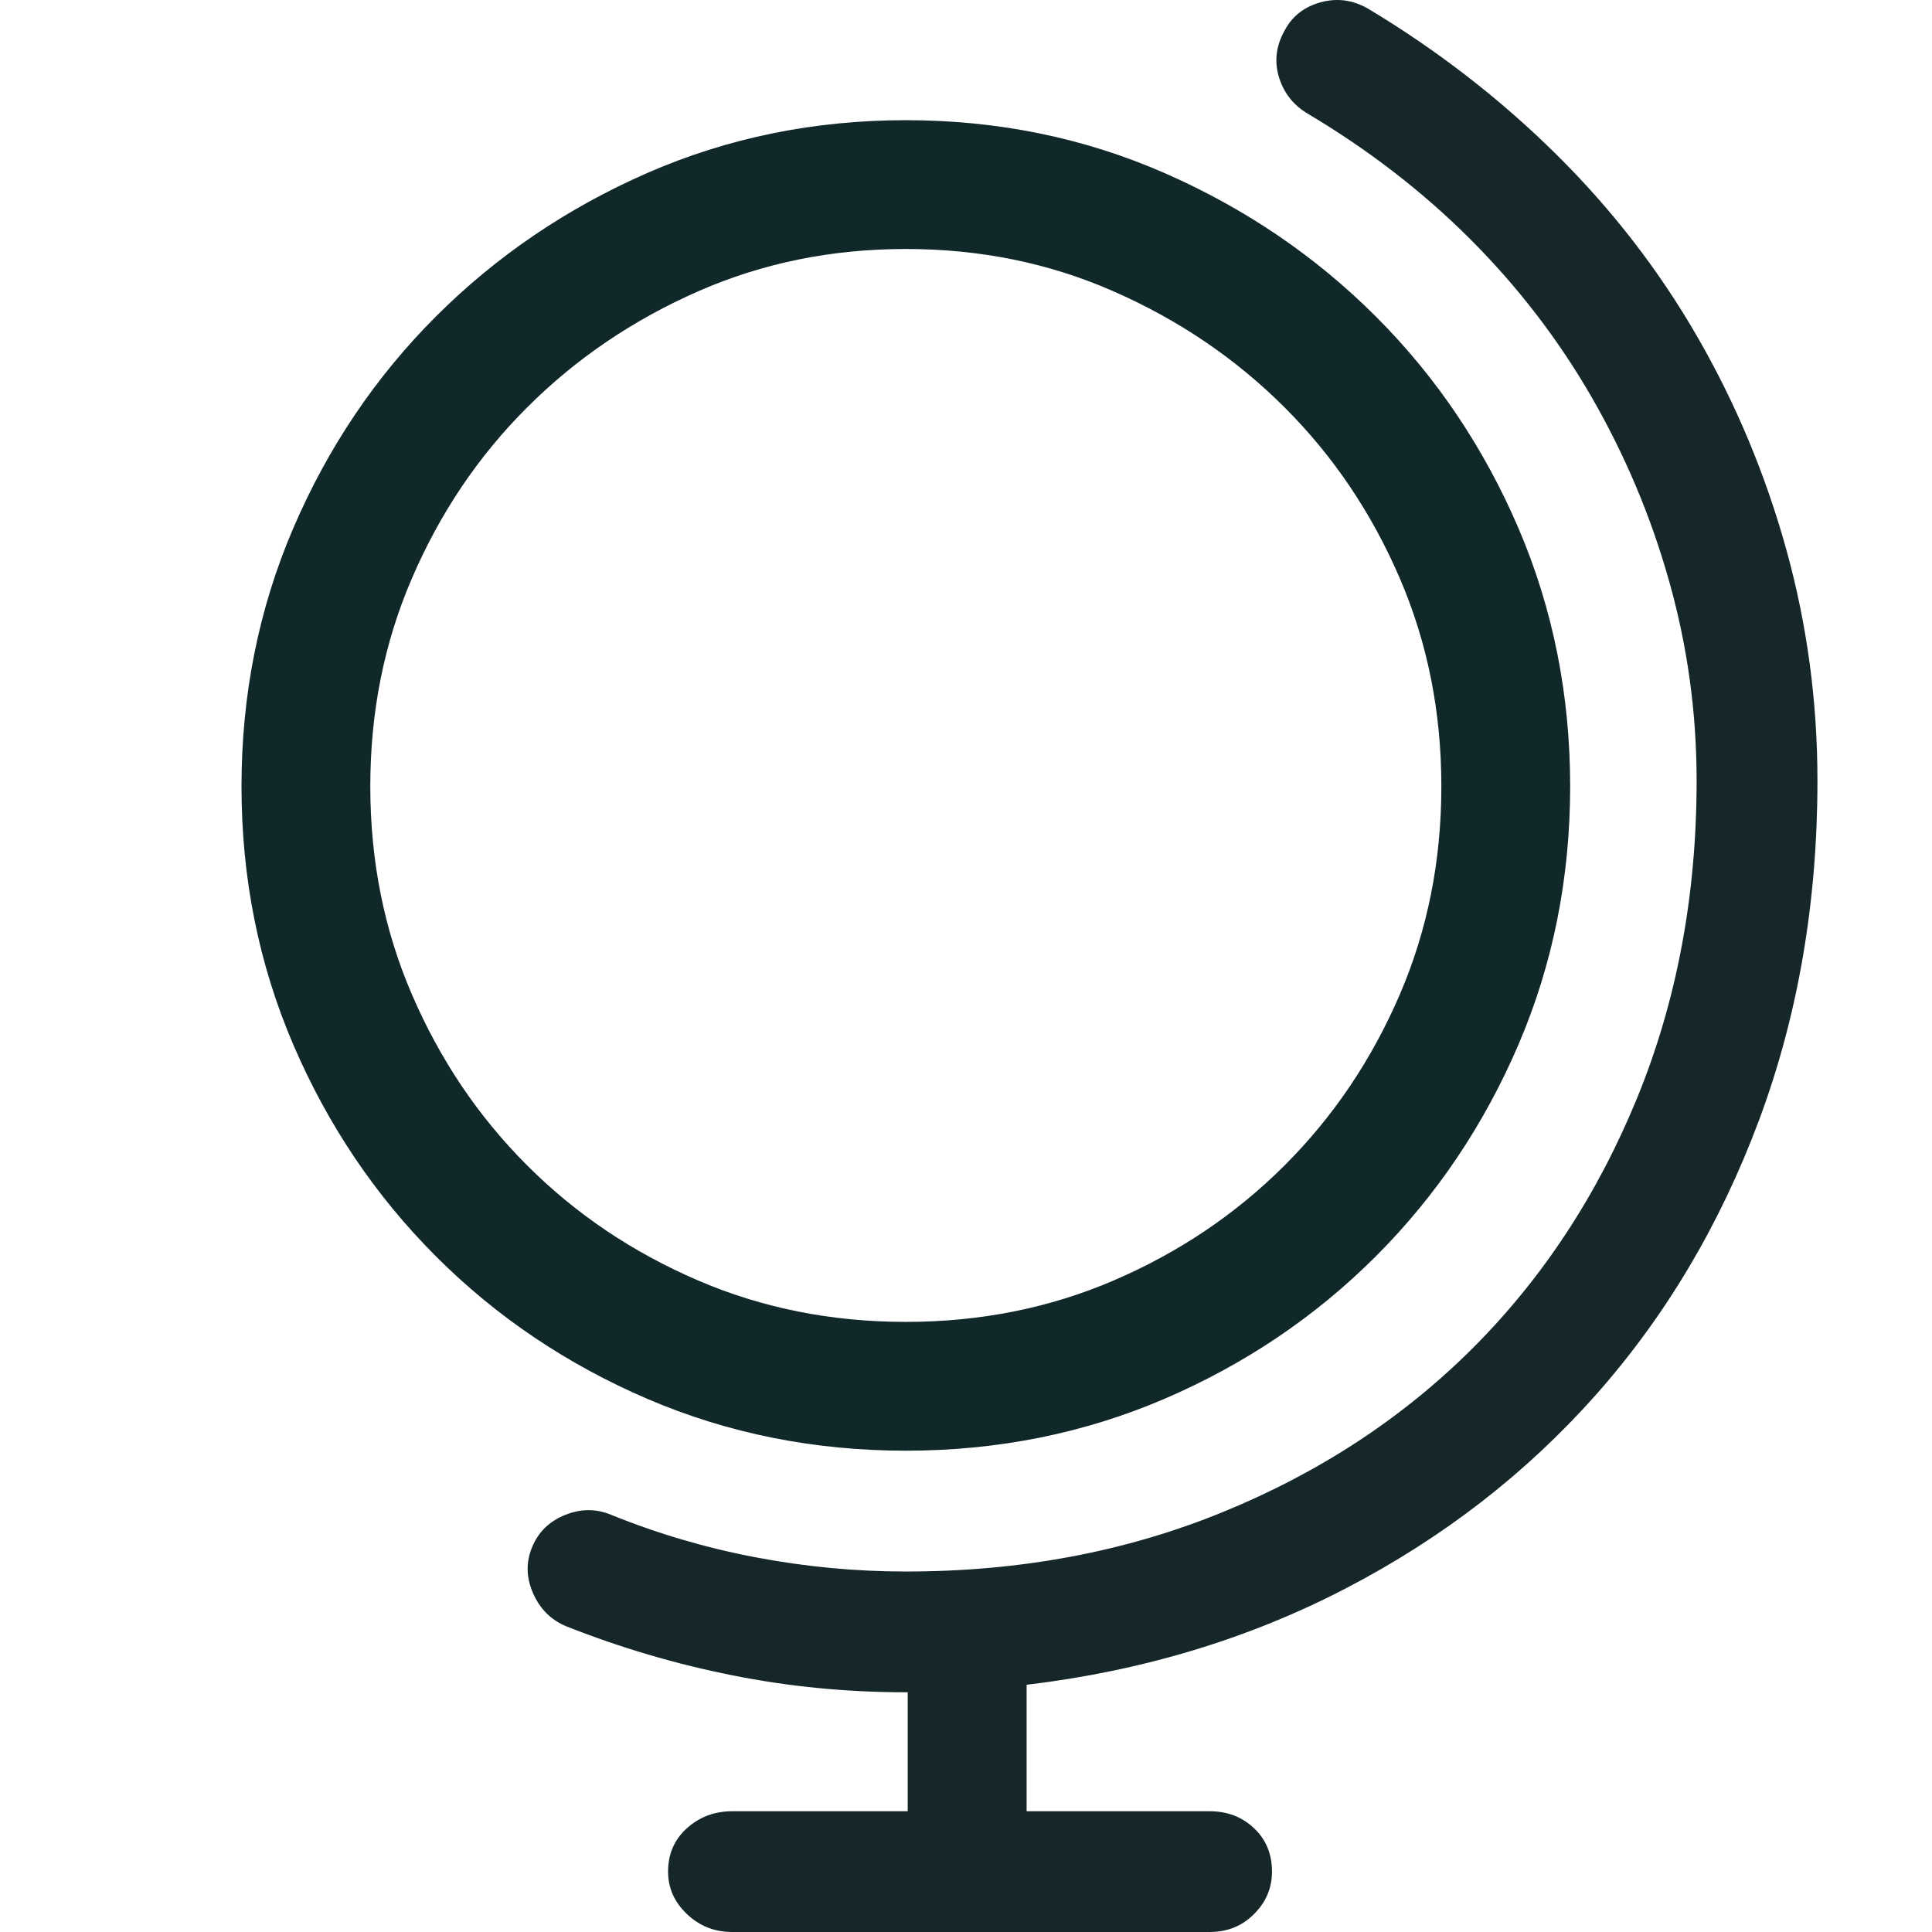 <?xml version="1.0" encoding="UTF-8"?>
<svg width="24px" height="24px" viewBox="0 0 24 24" version="1.1" xmlns="http://www.w3.org/2000/svg" xmlns:xlink="http://www.w3.org/1999/xlink">
    <title>24_explore_black</title>
    <g id="Page-1" stroke="none" stroke-width="1" fill="none" fill-rule="evenodd">
        <g id="Desktop-HD" transform="translate(-1145, -475)">
            <g id="24_explore_black" transform="translate(1145, 475)">
                <rect id="Rectangle" x="0" y="0" width="24" height="24"></rect>
                <path d="M15.027,24 C15.246,24 15.43,23.926 15.578,23.777 C15.727,23.629 15.801,23.453 15.801,23.25 C15.801,23.031 15.727,22.851 15.578,22.711 C15.43,22.57 15.246,22.5 15.027,22.5 L12.753,22.5 L12.753,20.929 C14.191,20.757 15.512,20.358 16.715,19.733 C17.919,19.108 18.954,18.307 19.822,17.33 C20.689,16.353 21.365,15.216 21.85,13.919 C22.334,12.621 22.577,11.215 22.577,9.698 C22.577,8.714 22.448,7.756 22.19,6.826 C21.932,5.896 21.565,5.017 21.088,4.189 C20.611,3.36 20.025,2.602 19.33,1.915 C18.634,1.227 17.856,0.625 16.997,0.109 C16.809,1.4033219e-13 16.614,-0.027 16.411,0.027 C16.207,0.082 16.059,0.195 15.965,0.367 C15.856,0.555 15.828,0.746 15.883,0.942 C15.938,1.137 16.051,1.289 16.223,1.399 C16.989,1.852 17.669,2.376 18.263,2.97 C18.857,3.564 19.361,4.22 19.775,4.939 C20.189,5.658 20.51,6.42 20.736,7.225 C20.963,8.03 21.076,8.854 21.076,9.698 C21.076,11.121 20.83,12.434 20.338,13.637 C19.845,14.841 19.165,15.876 18.298,16.744 C17.43,17.611 16.395,18.291 15.191,18.783 C13.988,19.276 12.675,19.522 11.253,19.522 C10.627,19.522 10.006,19.463 9.389,19.346 C8.771,19.229 8.174,19.053 7.595,18.819 C7.408,18.74 7.216,18.74 7.021,18.819 C6.825,18.897 6.689,19.03 6.611,19.217 C6.532,19.405 6.536,19.596 6.622,19.792 C6.708,19.987 6.845,20.124 7.033,20.202 C7.705,20.468 8.392,20.671 9.096,20.811 C9.799,20.952 10.518,21.022 11.253,21.022 L11.276,21.022 L11.276,21.022 L11.276,22.5 L9.096,22.5 C8.877,22.5 8.689,22.57 8.533,22.711 C8.377,22.851 8.299,23.031 8.299,23.25 C8.299,23.453 8.377,23.629 8.533,23.777 C8.689,23.926 8.877,24 9.096,24 L15.027,24 Z" id="Path" fill="#152729" fill-rule="nonzero"></path>
                <path d="M11.253,2.293 C10.226,2.293 9.262,2.488 8.361,2.882 C7.455,3.279 6.661,3.817 5.981,4.497 C5.302,5.175 4.769,5.968 4.38,6.873 C3.992,7.775 3.8,8.74 3.8,9.769 C3.8,10.797 3.992,11.763 4.38,12.665 C4.769,13.57 5.302,14.362 5.981,15.041 C6.659,15.72 7.452,16.253 8.357,16.642 C9.258,17.029 10.224,17.221 11.253,17.221 C12.281,17.221 13.247,17.029 14.149,16.642 C15.054,16.253 15.846,15.72 16.525,15.041 C17.204,14.362 17.737,13.57 18.126,12.665 C18.513,11.763 18.705,10.797 18.705,9.769 C18.705,8.74 18.513,7.775 18.126,6.873 C17.737,5.968 17.204,5.175 16.525,4.497 C15.845,3.817 15.051,3.279 14.144,2.882 C13.244,2.488 12.28,2.293 11.253,2.293 Z" id="Path" stroke="#102829" stroke-width="1.6" fill-rule="nonzero"></path>
            </g>
        </g>
    </g>
</svg>